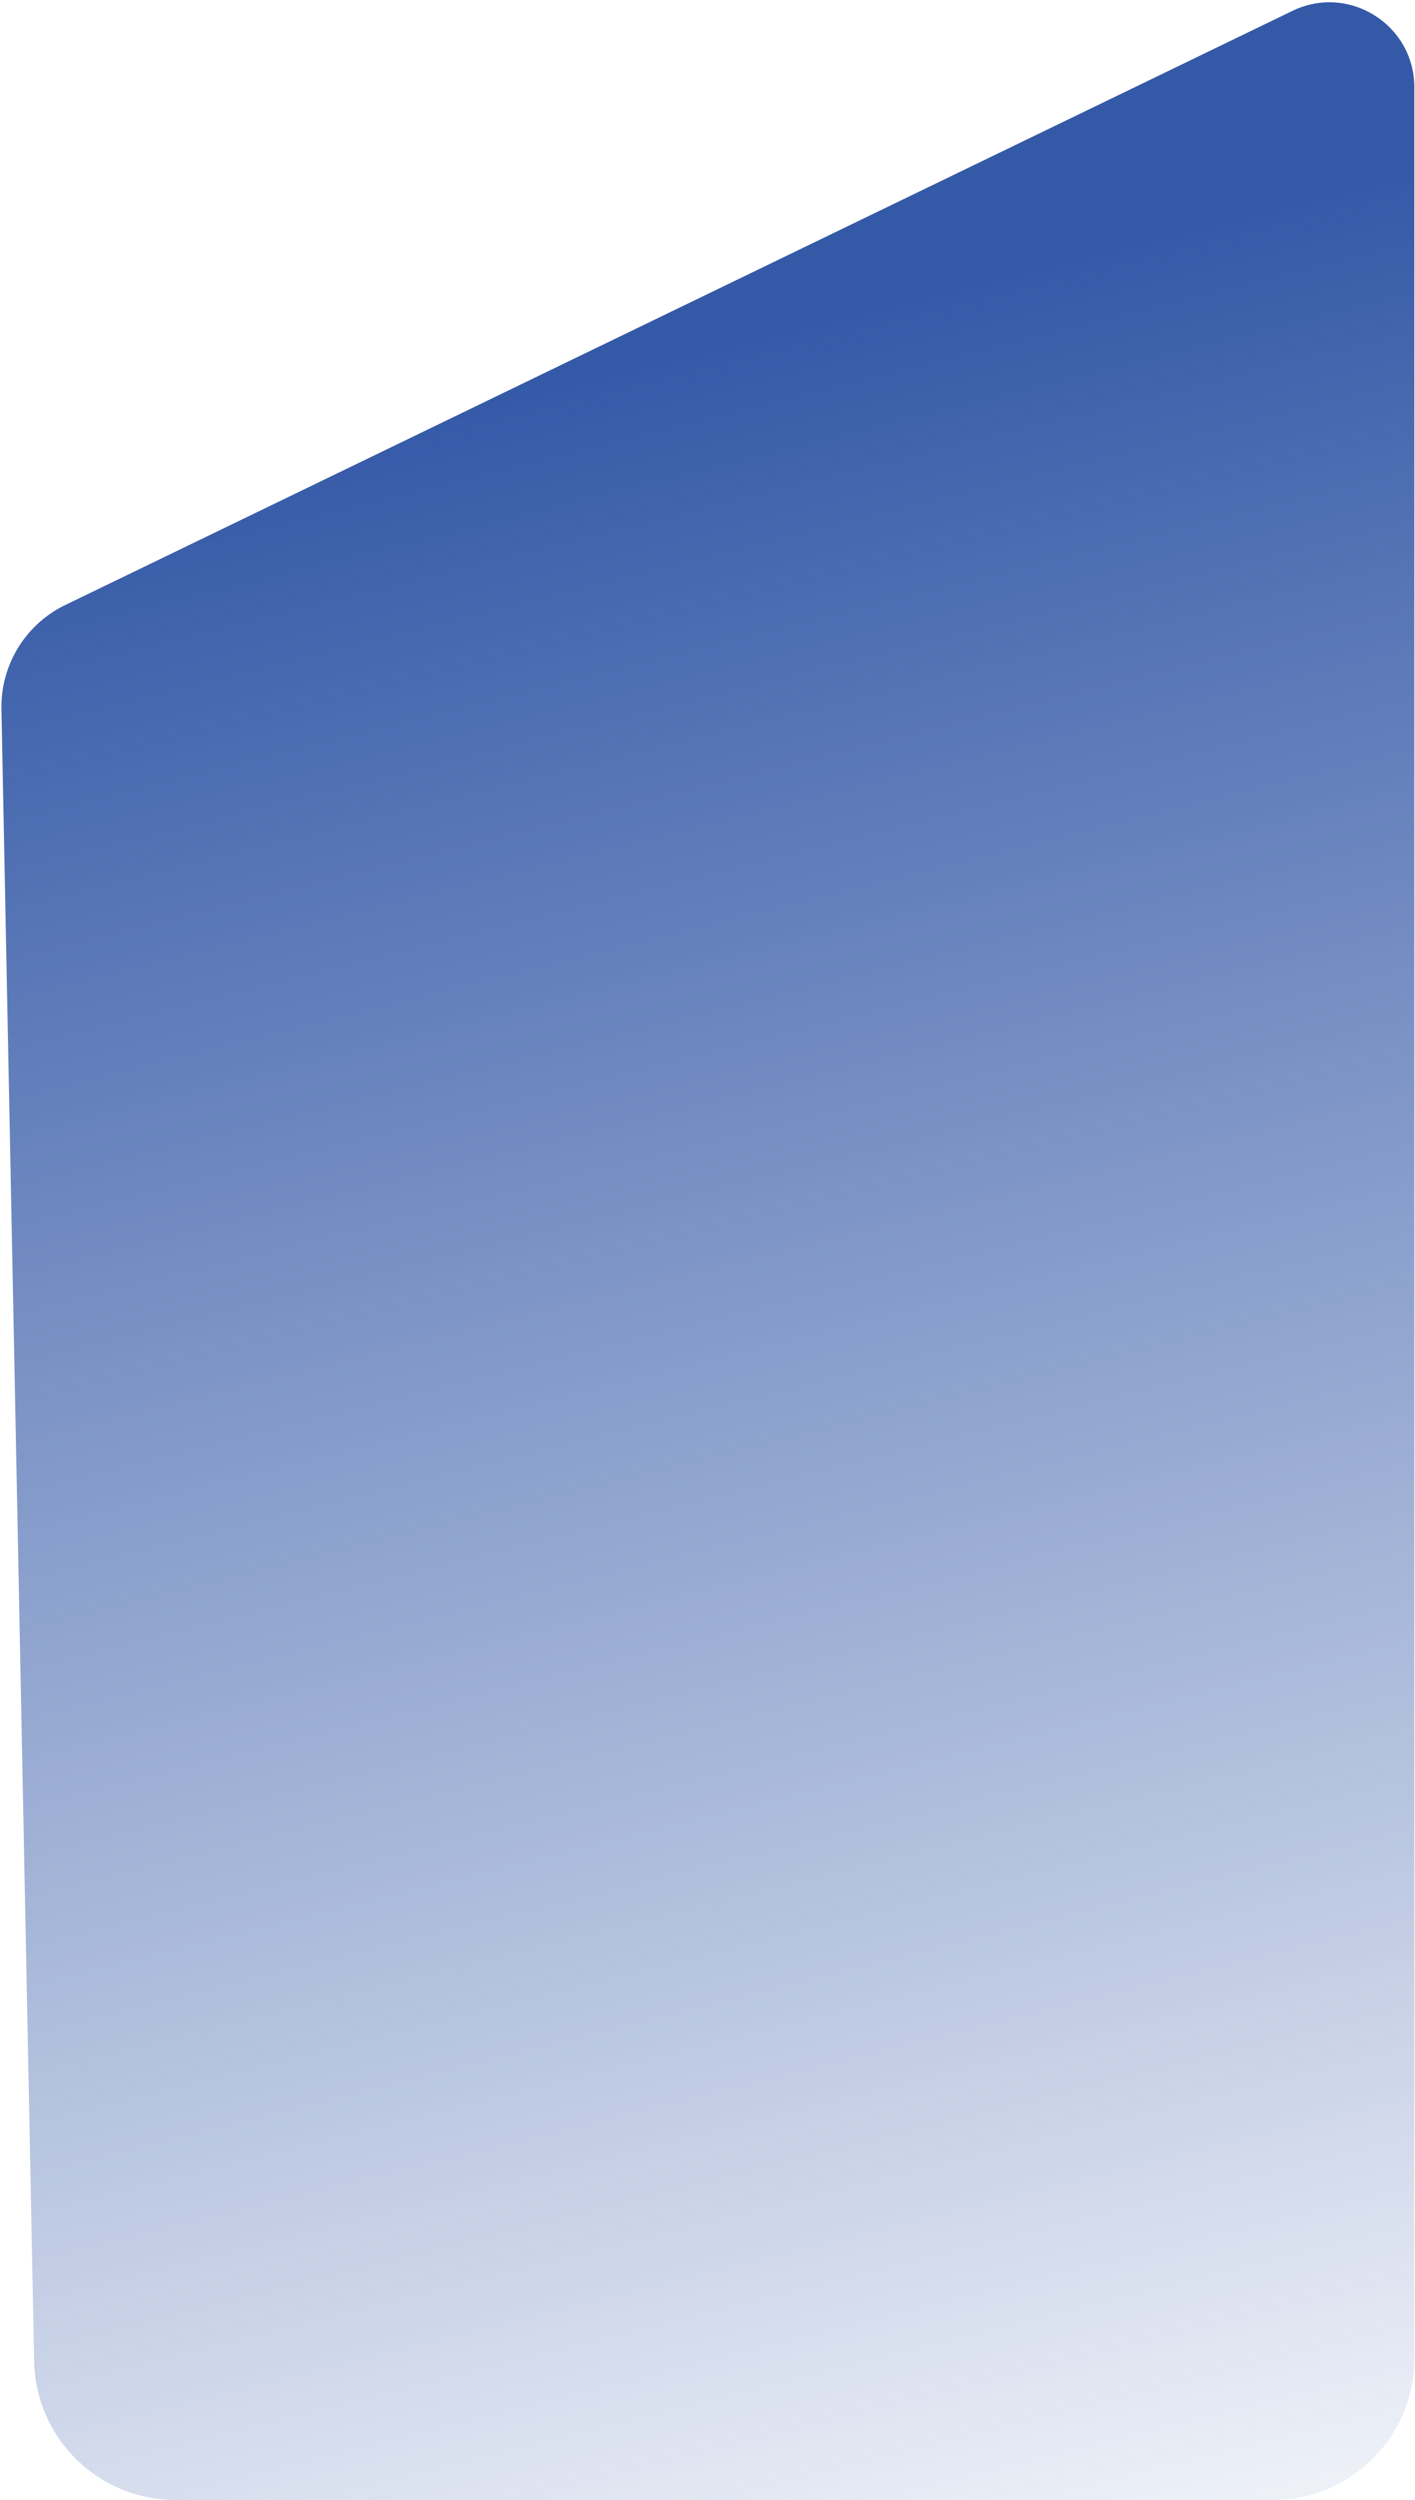 <svg xmlns="http://www.w3.org/2000/svg" fill="none" viewBox="0 0 500 883">
  <path d="M.508 250.48a40 40 0 0122.568-36.797L456.698 3.842c19.922-9.641 43.068 4.872 43.068 27.004V833c0 27.614-22.386 50-50 50H62.055c-27.229 0-49.451-21.787-49.99-49.01L.508 250.48z" fill="url(#U6A9h_oWmqa)"/>
  <defs>
    <linearGradient id="U6A9h_oWmqa" x1="-5.226" y1="181.153" x2="185.582" y2="945.826" gradientUnits="userSpaceOnUse">
      <stop stop-color="#3459A7"/>
      <stop offset="1" stop-color="#3459A7" stop-opacity=".09"/>
    </linearGradient>
  </defs>
</svg>
